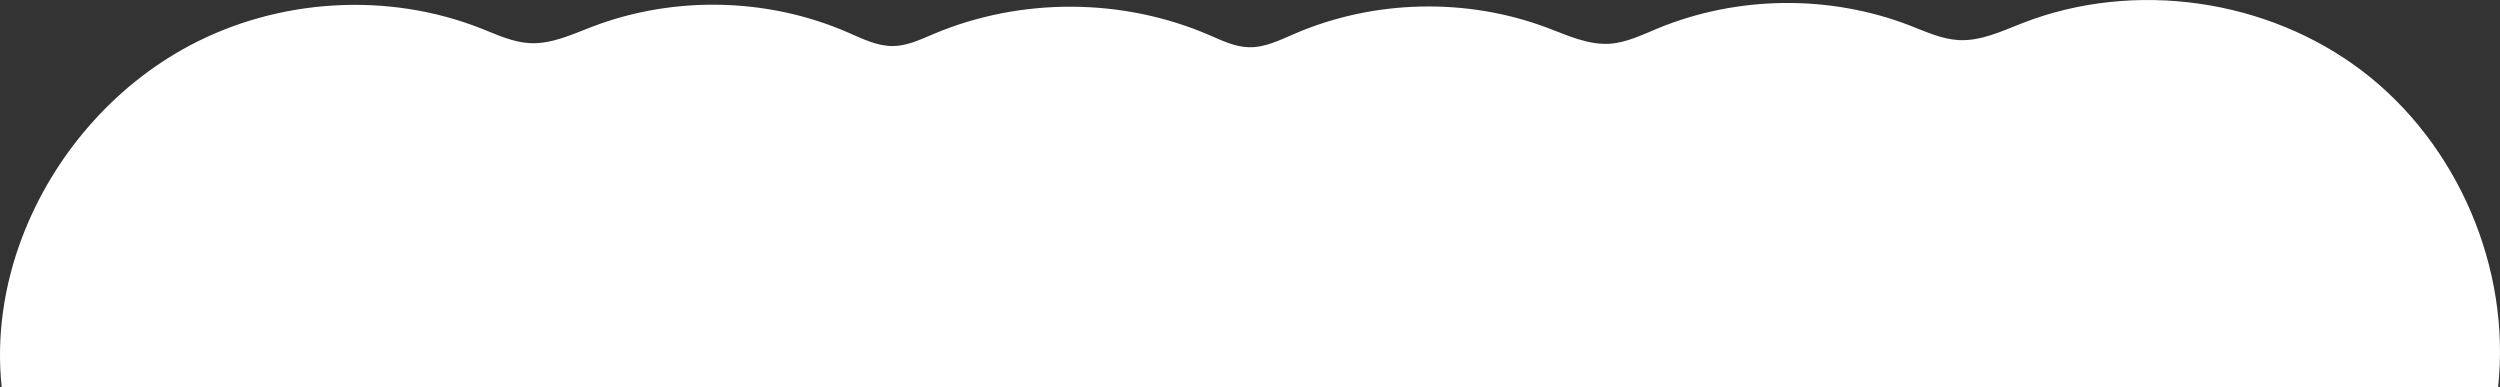 <svg xmlns="http://www.w3.org/2000/svg" viewBox="0 0 1995.45 309.21"><rect x="0" y="0" width="1995.45" height="309.21" fill="#333333" stroke="none"/><defs><style>.cls-1{fill:#fff;}</style></defs><title>cloudbottom</title><g id="Layer_2" data-name="Layer 2"><g id="Layer_1-2" data-name="Layer 1"><path class="cls-1" d="M1993.2,309.21h.72c10.31-95-32-194-107.81-252.09S1703.74-16.27,1614.7,18.28c-16.63,6.45-33.45,14.65-51.27,13.72-13.49-.71-26.06-6.62-38.66-11.5C1460.52-4.43,1386.69-3.6,1323,22.75c-12.49,5.17-25,11.36-38.44,12.18-17.12,1-33.35-6.67-49.4-12.71C1170.64-2.07,1096.73-.35,1033.4,26.91c-11.83,5.09-23.87,11.16-36.75,10.79-11.13-.32-21.47-5.42-31.7-9.82C895.9-1.84,814.75-2.16,745.47,27c-10.52,4.43-21.16,9.59-32.57,9.76-12.68.18-24.5-5.82-36.14-10.88C612.9-1.87,538.16-3.6,473.08,21.18c-16.32,6.21-32.79,14.16-50.23,13.25-13.54-.71-26.14-6.71-38.75-11.69C309.42-6.75,222-1.27,151.2,36.45c-61,32.5-109,88.47-133.53,153C3.21,227.42-3,268.67,1.37,309.19Z"/></g></g></svg>